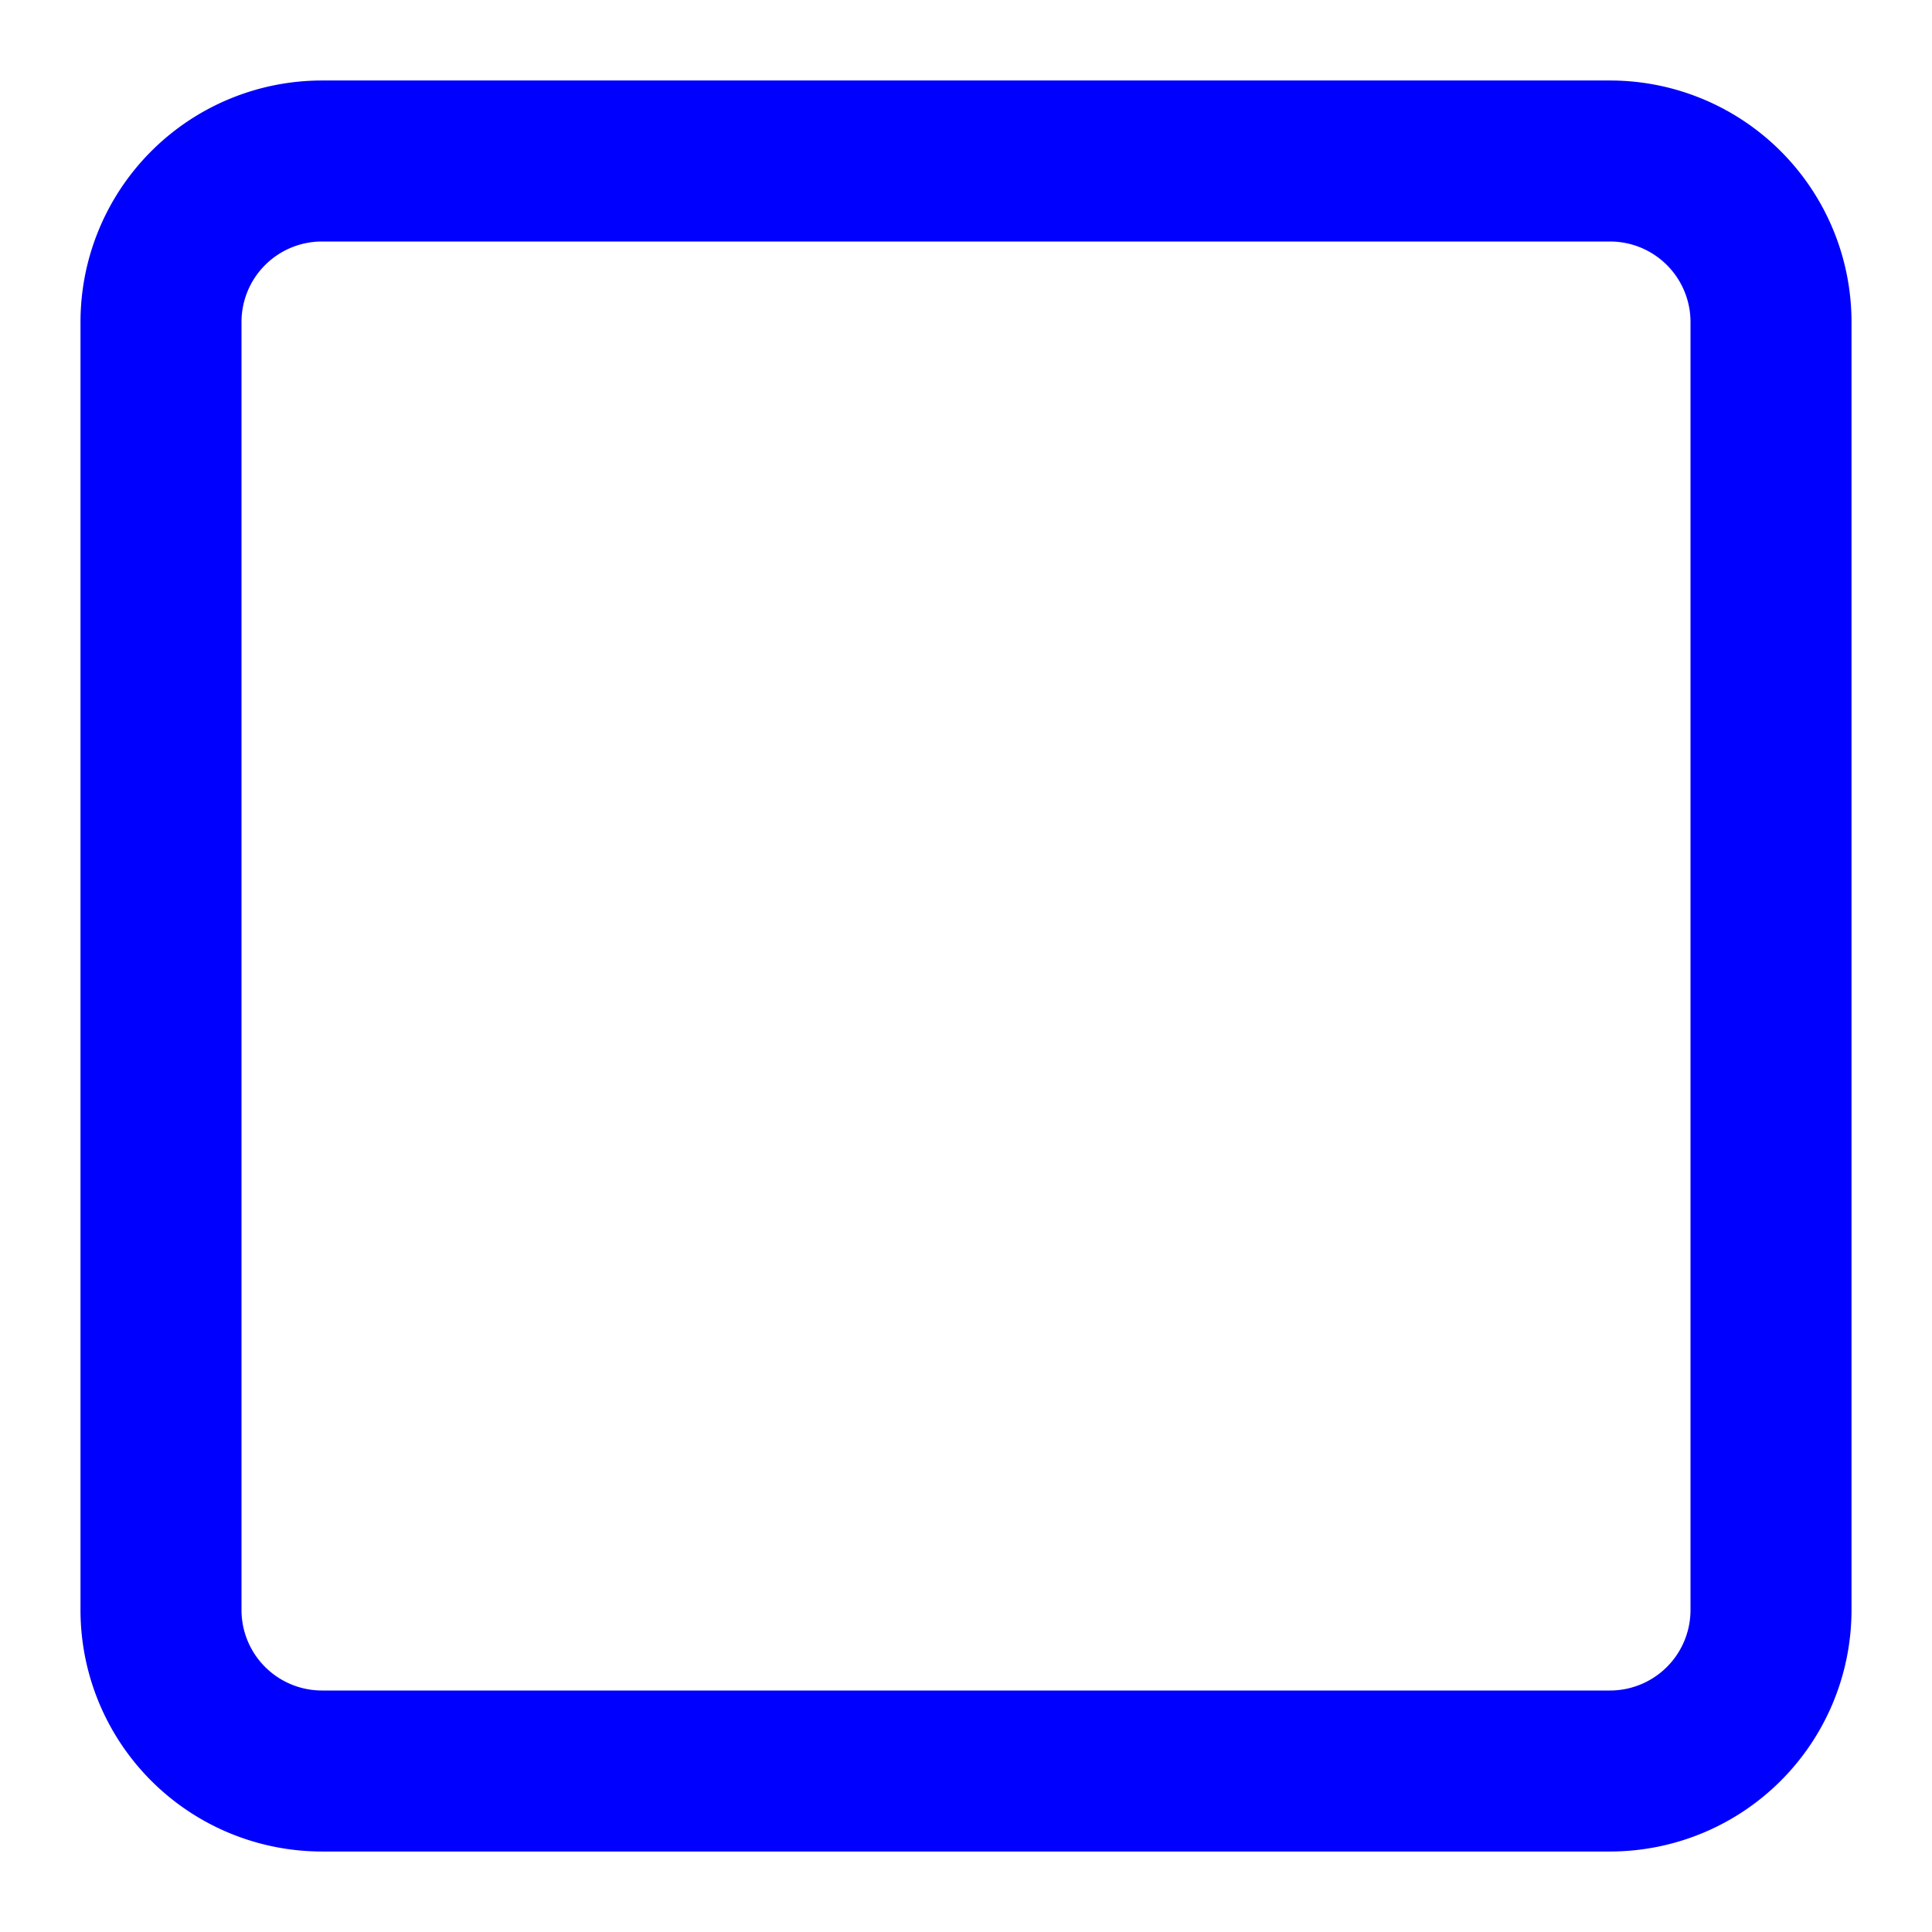 <svg id="svg" xmlns="http://www.w3.org/2000/svg" width="1in" height="1in" viewBox="-.1 -.1 1.2 1.2"><g stroke="purple" stroke-width="0.01" fill="none"><path stroke="blue" fill="none" stroke-width="0.1" d="
          M 0.1 0 
          H 0.9 
          A 0.1 0.1 0 0 1 1 0.1 
          V 0.9
          A 0.1 0.1 0 0 1 0.9 1 
          H 0.1 
          A 0.1 0.1 0 0 1 0 0.9 
          V 0.1 
          A 0.1 0.1 0 0 1 0.1 0
          Z"></path></g></svg>